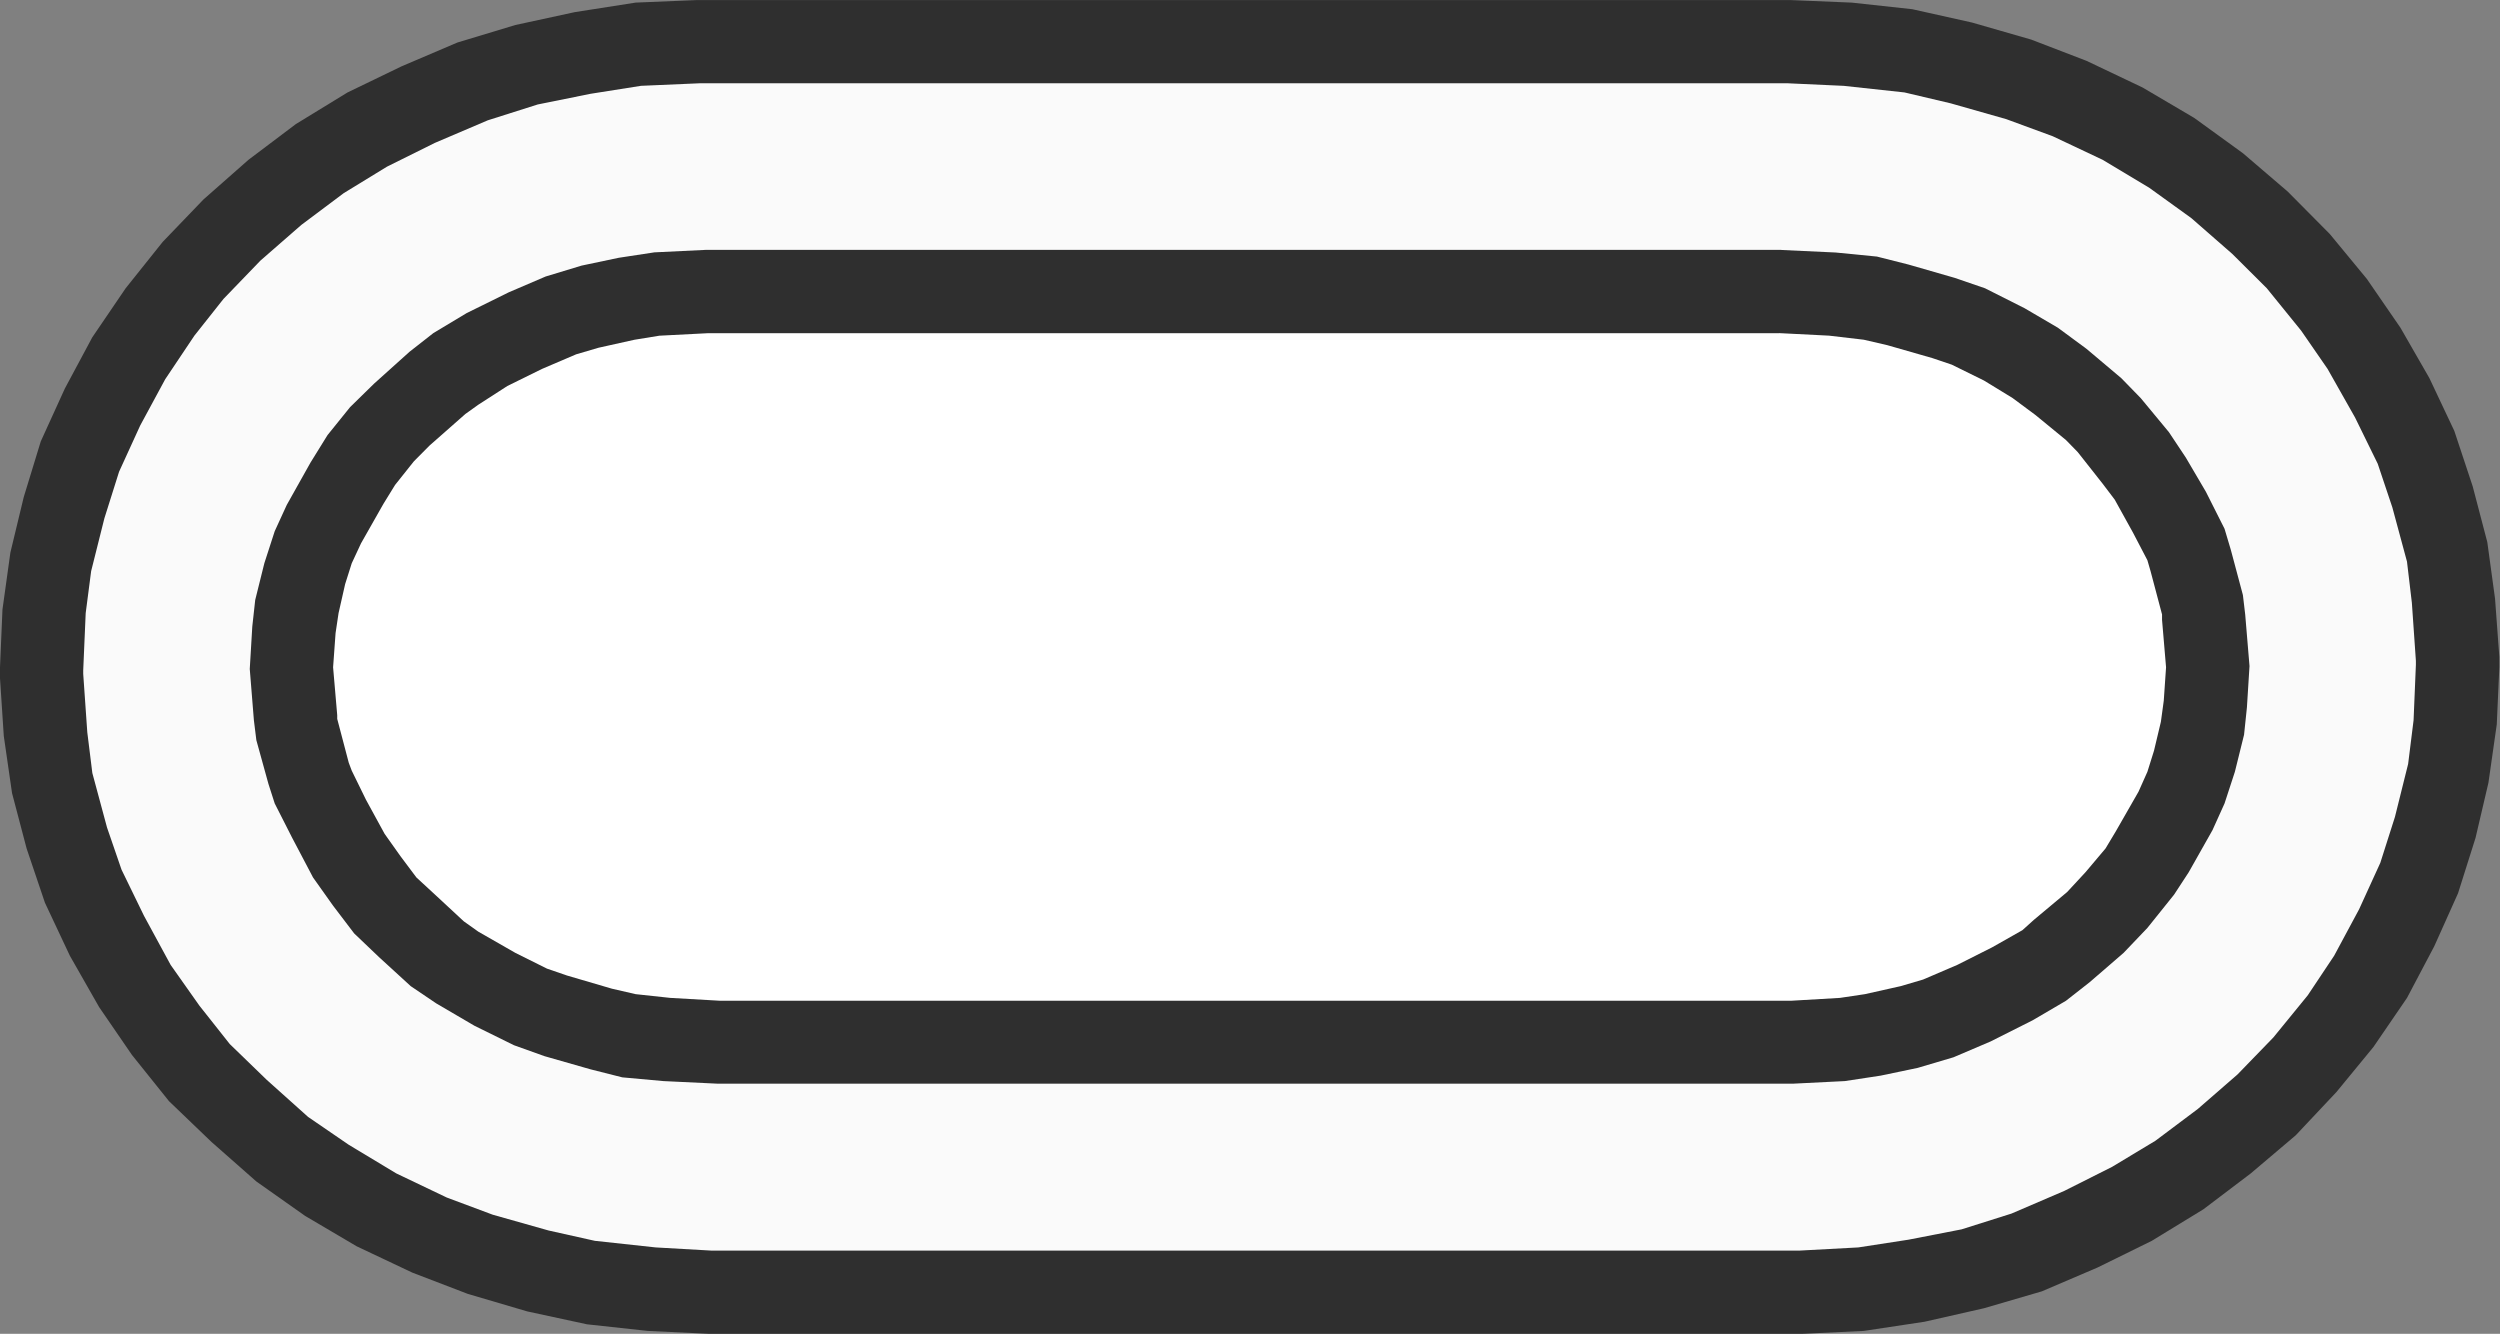 <?xml version="1.0" encoding="UTF-8" standalone="no"?>
<!-- Created with Inkscape (http://www.inkscape.org/) -->

<svg
   version="1.1"
   id="svg2"
   xml:space="preserve"
   width="22.693"
   height="12.107"
   viewBox="0 0 22.693 12.107"
   sodipodi:docname="idrott_anlaggning.svg"
   inkscape:version="1.1.1 (3bf5ae0d25, 2021-09-20)"
   xmlns:inkscape="http://www.inkscape.org/namespaces/inkscape"
   xmlns:sodipodi="http://sodipodi.sourceforge.net/DTD/sodipodi-0.dtd"
   xmlns="http://www.w3.org/2000/svg"
   xmlns:svg="http://www.w3.org/2000/svg"><rect x="0" y="0" width="22.693" height="12.107" fill="#808080" stroke="none"/><sodipodi:namedview
     id="namedview10"
     pagecolor="#ffffff"
     bordercolor="#666666"
     borderopacity="1.0"
     inkscape:pageshadow="2"
     inkscape:pageopacity="0.0"
     inkscape:pagecheckerboard="0"
     showgrid="false"
     inkscape:zoom="52.129849"
     inkscape:cx="11.346666"
     inkscape:cy="6.0617862"
     inkscape:window-width="2560"
     inkscape:window-height="1365"
     inkscape:window-x="0"
     inkscape:window-y="0"
     inkscape:window-maximized="1"
     inkscape:current-layer="g10" /><defs
     id="defs6" /><g
     id="g8"
     transform="matrix(1.333,0,0,-1.333,0,12.107)"><g
       id="g10"
       transform="scale(0.1)"><path
         d="M 121.953,90.82 H 47.418 L 43.285,90.648 39.145,90 35.09,89.121 31.148,87.93 27.348,86.309 23.668,84.531 20.145,82.375 16.918,79.941 13.855,77.242 11.078,74.352 8.559,71.199 6.285,67.856 4.418,64.371 2.777,60.77 1.617,56.977 0.707,53.199 0.168,49.32 0,45.383 V 44.637 L 0.258,40.703 0.82,36.816 1.812,33.047 3.059,29.355 4.758,25.742 6.75,22.246 8.988,18.984 11.508,15.84 14.398,13.066 17.457,10.371 20.777,8.027 24.289,5.957 28.09,4.16 31.859,2.715 35.906,1.523 39.973,0.645 44.109,0.195 48.246,0 h 73.707 0.82 l 4.141,0.195 4.141,0.625 4.043,0.918 3.945,1.152 3.789,1.621 3.691,1.816 3.516,2.148 3.223,2.441 3.066,2.598 2.774,2.949 2.519,3.067 2.285,3.34 1.856,3.516 1.621,3.613 1.191,3.769 0.879,3.758 0.567,3.973 0.175,3.883 v 0.707 l -0.293,3.973 -0.527,3.848 -0.996,3.801 -1.25,3.77 -1.699,3.598 -1.973,3.434 -2.285,3.32 -2.52,3.055 -2.871,2.895 -3.047,2.609 -3.32,2.406 -3.516,2.07 -3.808,1.812 -3.77,1.449 -4.043,1.164 -4.062,0.906 -4.121,0.449 -4.141,0.172"
         style="fill:#2f2f2f;fill-opacity:1.0;fill-rule:nonzero;stroke:none"
         id="path12" /><path
         d="m 121.777,85.152 3.77,-0.172 4.141,-0.449 3.144,-0.742 3.789,-1.078 3.164,-1.164 3.399,-1.605 3.164,-1.898 2.871,-2.07 2.793,-2.441 2.343,-2.332 2.344,-2.891 1.797,-2.602 1.875,-3.316 1.543,-3.148 0.996,-2.973 0.996,-3.688 0.332,-2.801 0.274,-3.949 v -0.281 l -0.157,-3.769 -0.371,-2.981 -0.898,-3.606 -0.996,-3.125 -1.445,-3.164 -1.7,-3.164 -1.797,-2.695 -2.343,-2.871 -2.442,-2.519 -2.695,-2.344 -2.891,-2.168 -2.949,-1.777 -3.262,-1.641 -3.593,-1.543 -3.399,-1.074 -3.613,-0.703 -3.418,-0.527 -3.984,-0.215 H 48.418 l -3.77,0.215 -4.141,0.449 -3.148,0.703 -3.801,1.074 -3.137,1.172 -3.434,1.641 -3.242,1.953 -2.766,1.895 -2.812,2.52 -2.52,2.441 -2.07,2.617 -1.957,2.773 -1.813,3.34 -1.531,3.145 -0.988,2.871 -1,3.711 -0.344,2.777 -0.277,3.969 v 0.25 l 0.168,3.891 0.371,2.859 0.902,3.598 1,3.172 1.441,3.152 L 11.25,65 l 1.988,2.969 1.98,2.5 2.519,2.613 2.781,2.426 2.887,2.164 2.949,1.805 3.266,1.621 3.598,1.535 3.398,1.078 3.598,0.727 3.434,0.543 3.973,0.172 h 74.156"
         style="fill:#fafafa;fill-opacity:1;fill-rule:nonzero;stroke:none"
         id="path14" /><path
         d="M 121.309,73.809 H 48.047 L 44.562,73.641 42.121,73.269 39.602,72.738 37.156,71.996 34.641,70.918 31.777,69.504 29.508,68.141 27.887,66.871 25.48,64.707 23.84,63.102 22.305,61.199 21.148,59.332 19.527,56.441 18.707,54.652 18,52.469 l -0.621,-2.5 -0.199,-1.809 -0.172,-2.891 0.281,-3.488 0.168,-1.359 0.824,-2.981 0.426,-1.328 1.191,-2.344 1.418,-2.695 1.359,-1.914 1.441,-1.895 1.699,-1.621 2.156,-1.973 1.734,-1.172 2.602,-1.523 2.695,-1.328 2.07,-0.742 3.141,-0.898 2.164,-0.547 2.797,-0.254 3.691,-0.176 h 73.242 l 3.516,0.176 2.441,0.371 2.52,0.527 2.441,0.723 2.52,1.074 2.871,1.445 2.266,1.328 1.621,1.27 2.304,1.992 1.621,1.699 1.817,2.266 0.996,1.524 1.621,2.871 0.82,1.816 0.704,2.156 0.625,2.523 0.195,1.863 0.176,2.812 -0.293,3.512 -0.157,1.328 -0.82,3.07 -0.43,1.441 -1.269,2.519 -1.367,2.328 -1.153,1.734 -1.914,2.312 -1.328,1.363 -2.363,1.992 -1.953,1.441 -2.266,1.328 -2.695,1.359 -2.071,0.711 -3.144,0.906 -2.148,0.543 -2.813,0.277 -3.691,0.172"
         style="fill:#2f2f2f;fill-opacity:1.0;fill-rule:nonzero;stroke:none"
         id="path16" /><path
         d="m 121.152,68.141 3.399,-0.172 2.363,-0.277 1.602,-0.371 3.066,-0.879 1.328,-0.449 2.188,-1.078 1.953,-1.195 1.562,-1.16 2.071,-1.699 0.8,-0.82 1.7,-2.156 0.82,-1.082 1.25,-2.258 0.976,-1.871 0.215,-0.742 0.782,-2.949 v -0.371 l 0.273,-3.227 -0.156,-2.273 -0.196,-1.438 -0.468,-1.965 -0.45,-1.438 -0.605,-1.355 -1.543,-2.695 -0.703,-1.172 -1.367,-1.621 -1.25,-1.348 -2.266,-1.895 -0.781,-0.703 -2.07,-1.172 -2.364,-1.191 -2.324,-0.996 -1.523,-0.449 -2.442,-0.547 -1.699,-0.254 -3.34,-0.195 H 49.039 l -3.398,0.195 -2.355,0.254 -1.613,0.371 -3.062,0.898 -1.363,0.469 -2.156,1.074 -2.523,1.445 -0.988,0.703 -1.957,1.816 -1.27,1.172 -1.082,1.445 -1.082,1.524 -1.27,2.324 -0.969,1.98 -0.203,0.539 -0.785,2.984 v 0.25 l -0.281,3.262 0.168,2.328 0.203,1.359 0.449,1.98 0.449,1.418 0.633,1.359 1.527,2.691 0.789,1.281 1.281,1.609 1.07,1.078 2.438,2.148 0.879,0.629 1.98,1.277 2.363,1.164 2.32,0.992 1.527,0.449 2.441,0.543 1.699,0.277 3.348,0.172 h 72.906"
         style="fill:#ffffff;fill-opacity:1;fill-rule:nonzero;stroke:none"
         id="path18" /></g></g></svg>
